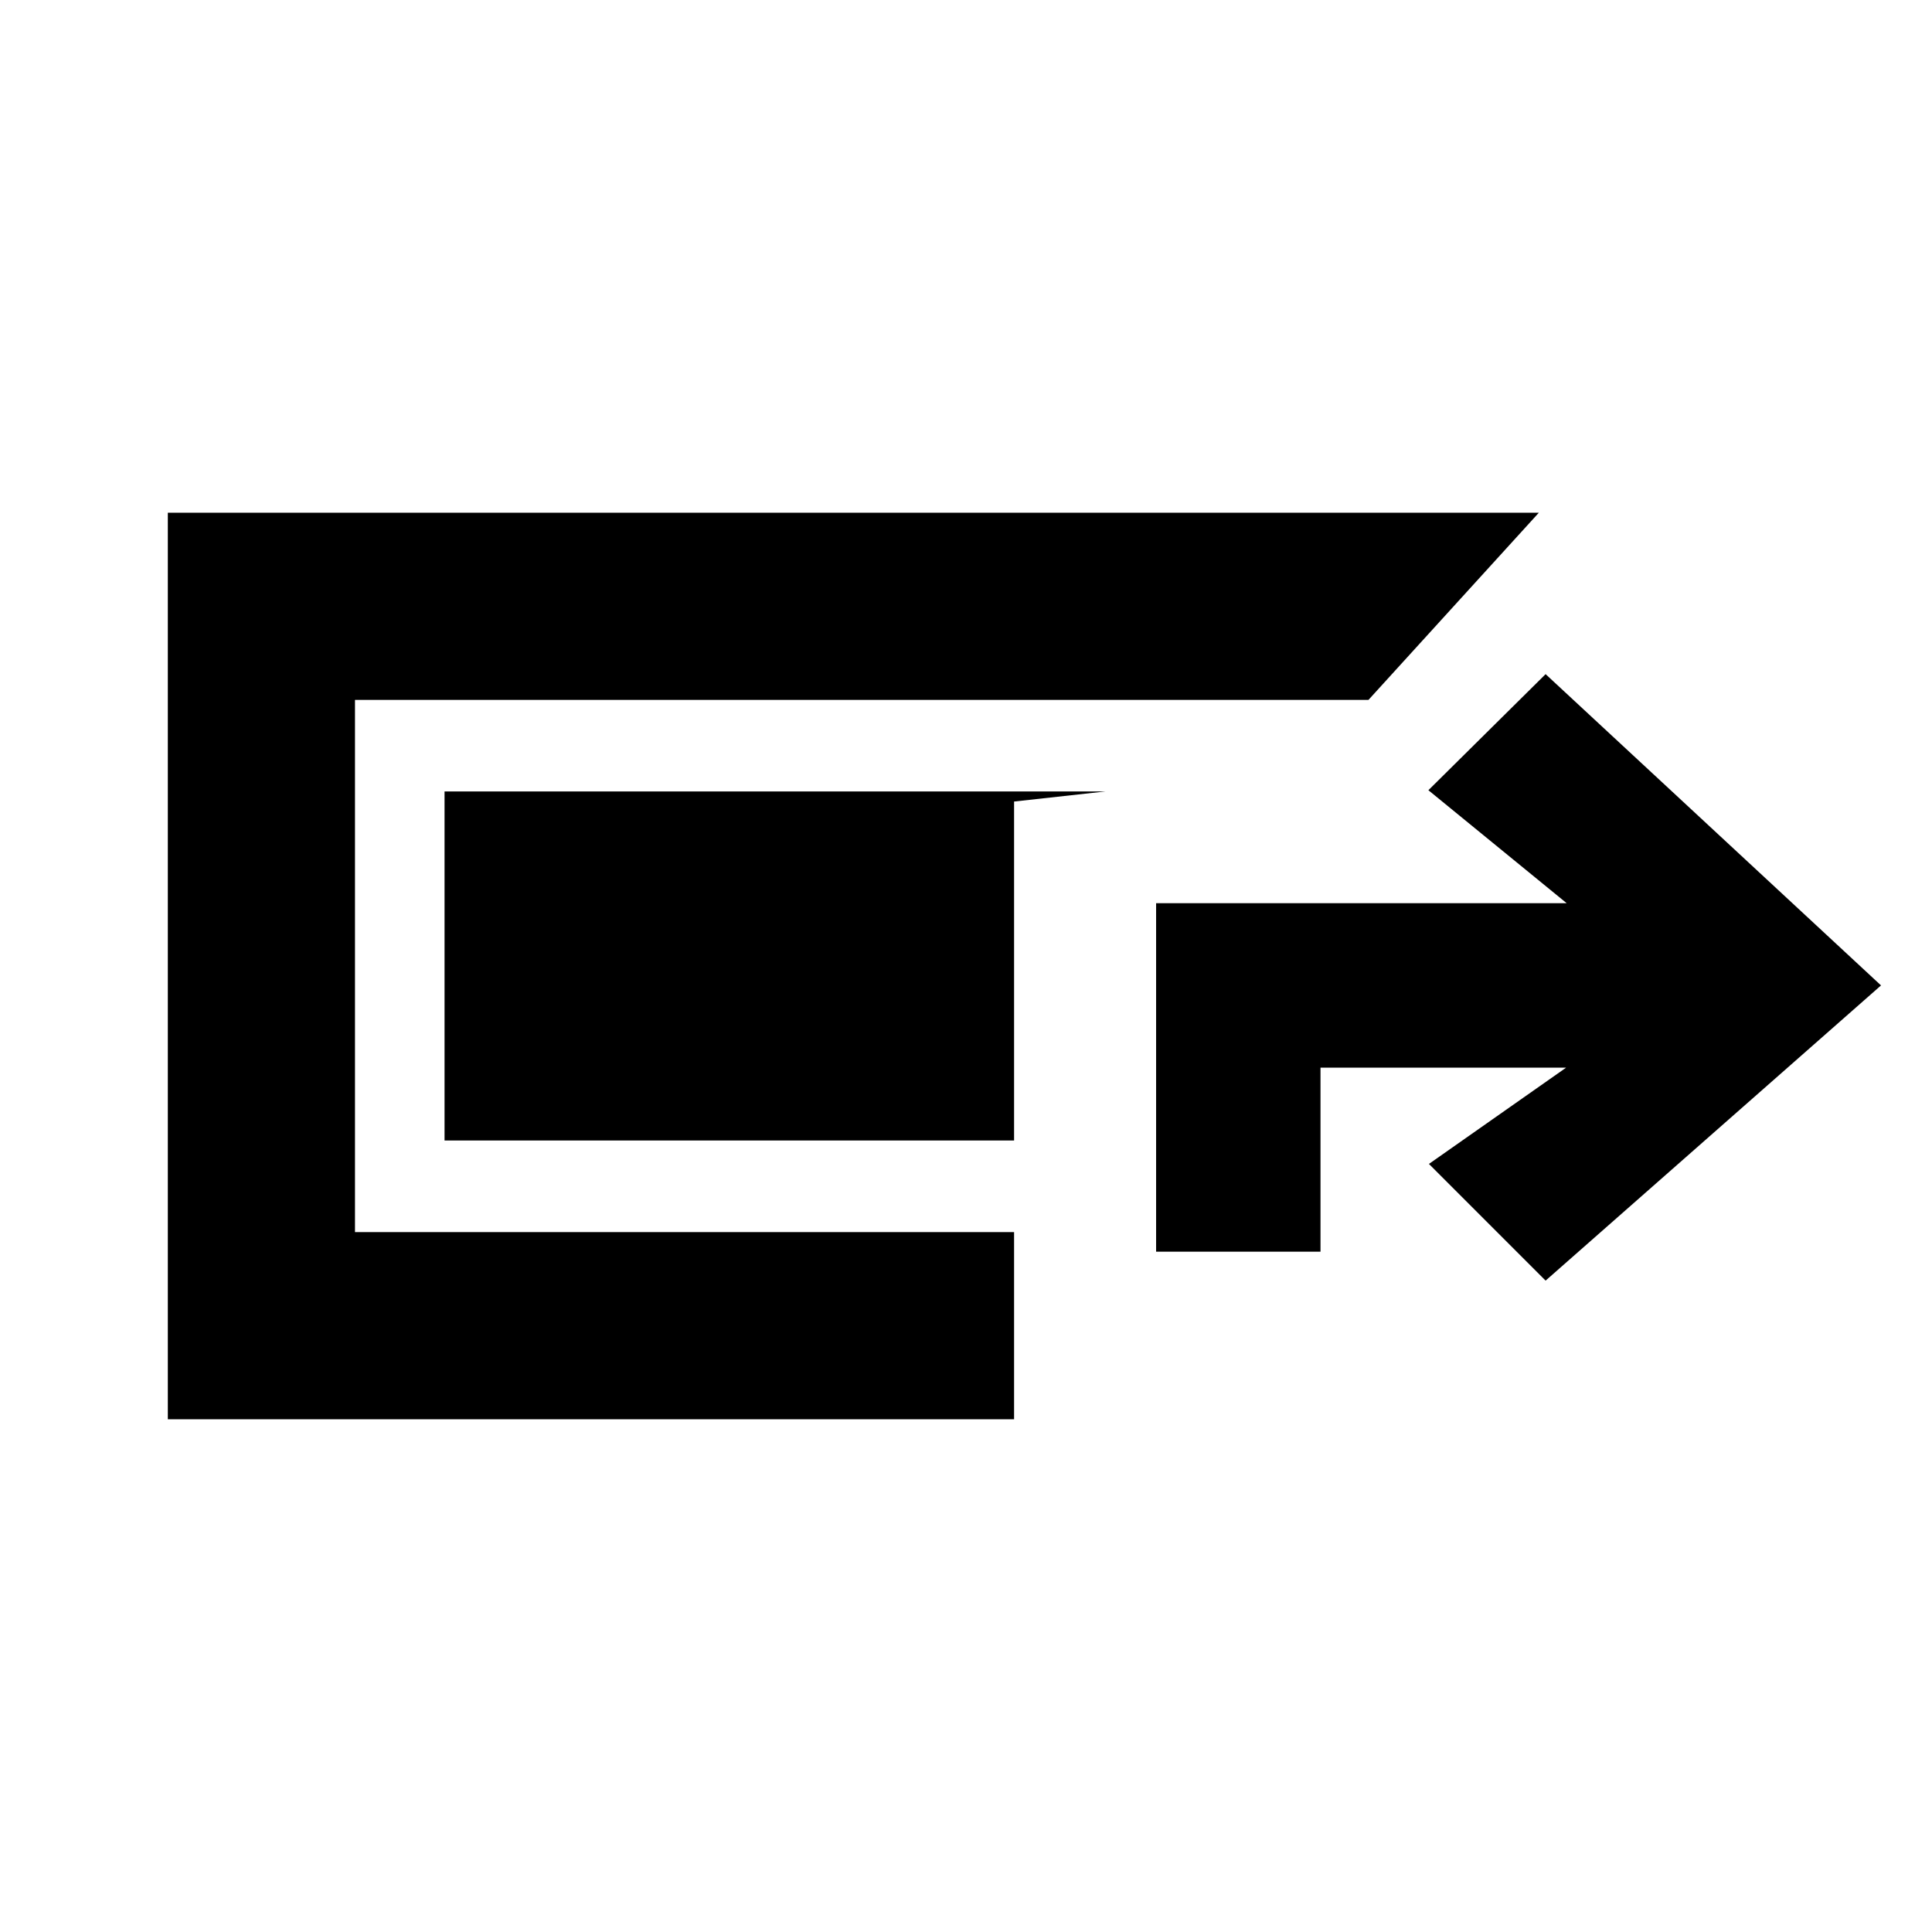 <svg xmlns="http://www.w3.org/2000/svg" height="20" viewBox="0 -960 960 960" width="20"><path d="M83.39-254.78v-450.44h681.24l-84.65 93H176.39v264.44h327.5v93H83.39Zm491.07-83.26V-511.2h204.02l-68.72-56.15L768-625.02l166.67 154.67L768-323.67l-57.97-57.98 68.18-47.85H656.15v91.46h-81.69Zm-70.57-55.24h-283v-173.44h328.33l-45.33 5v168.44Z"/></svg>